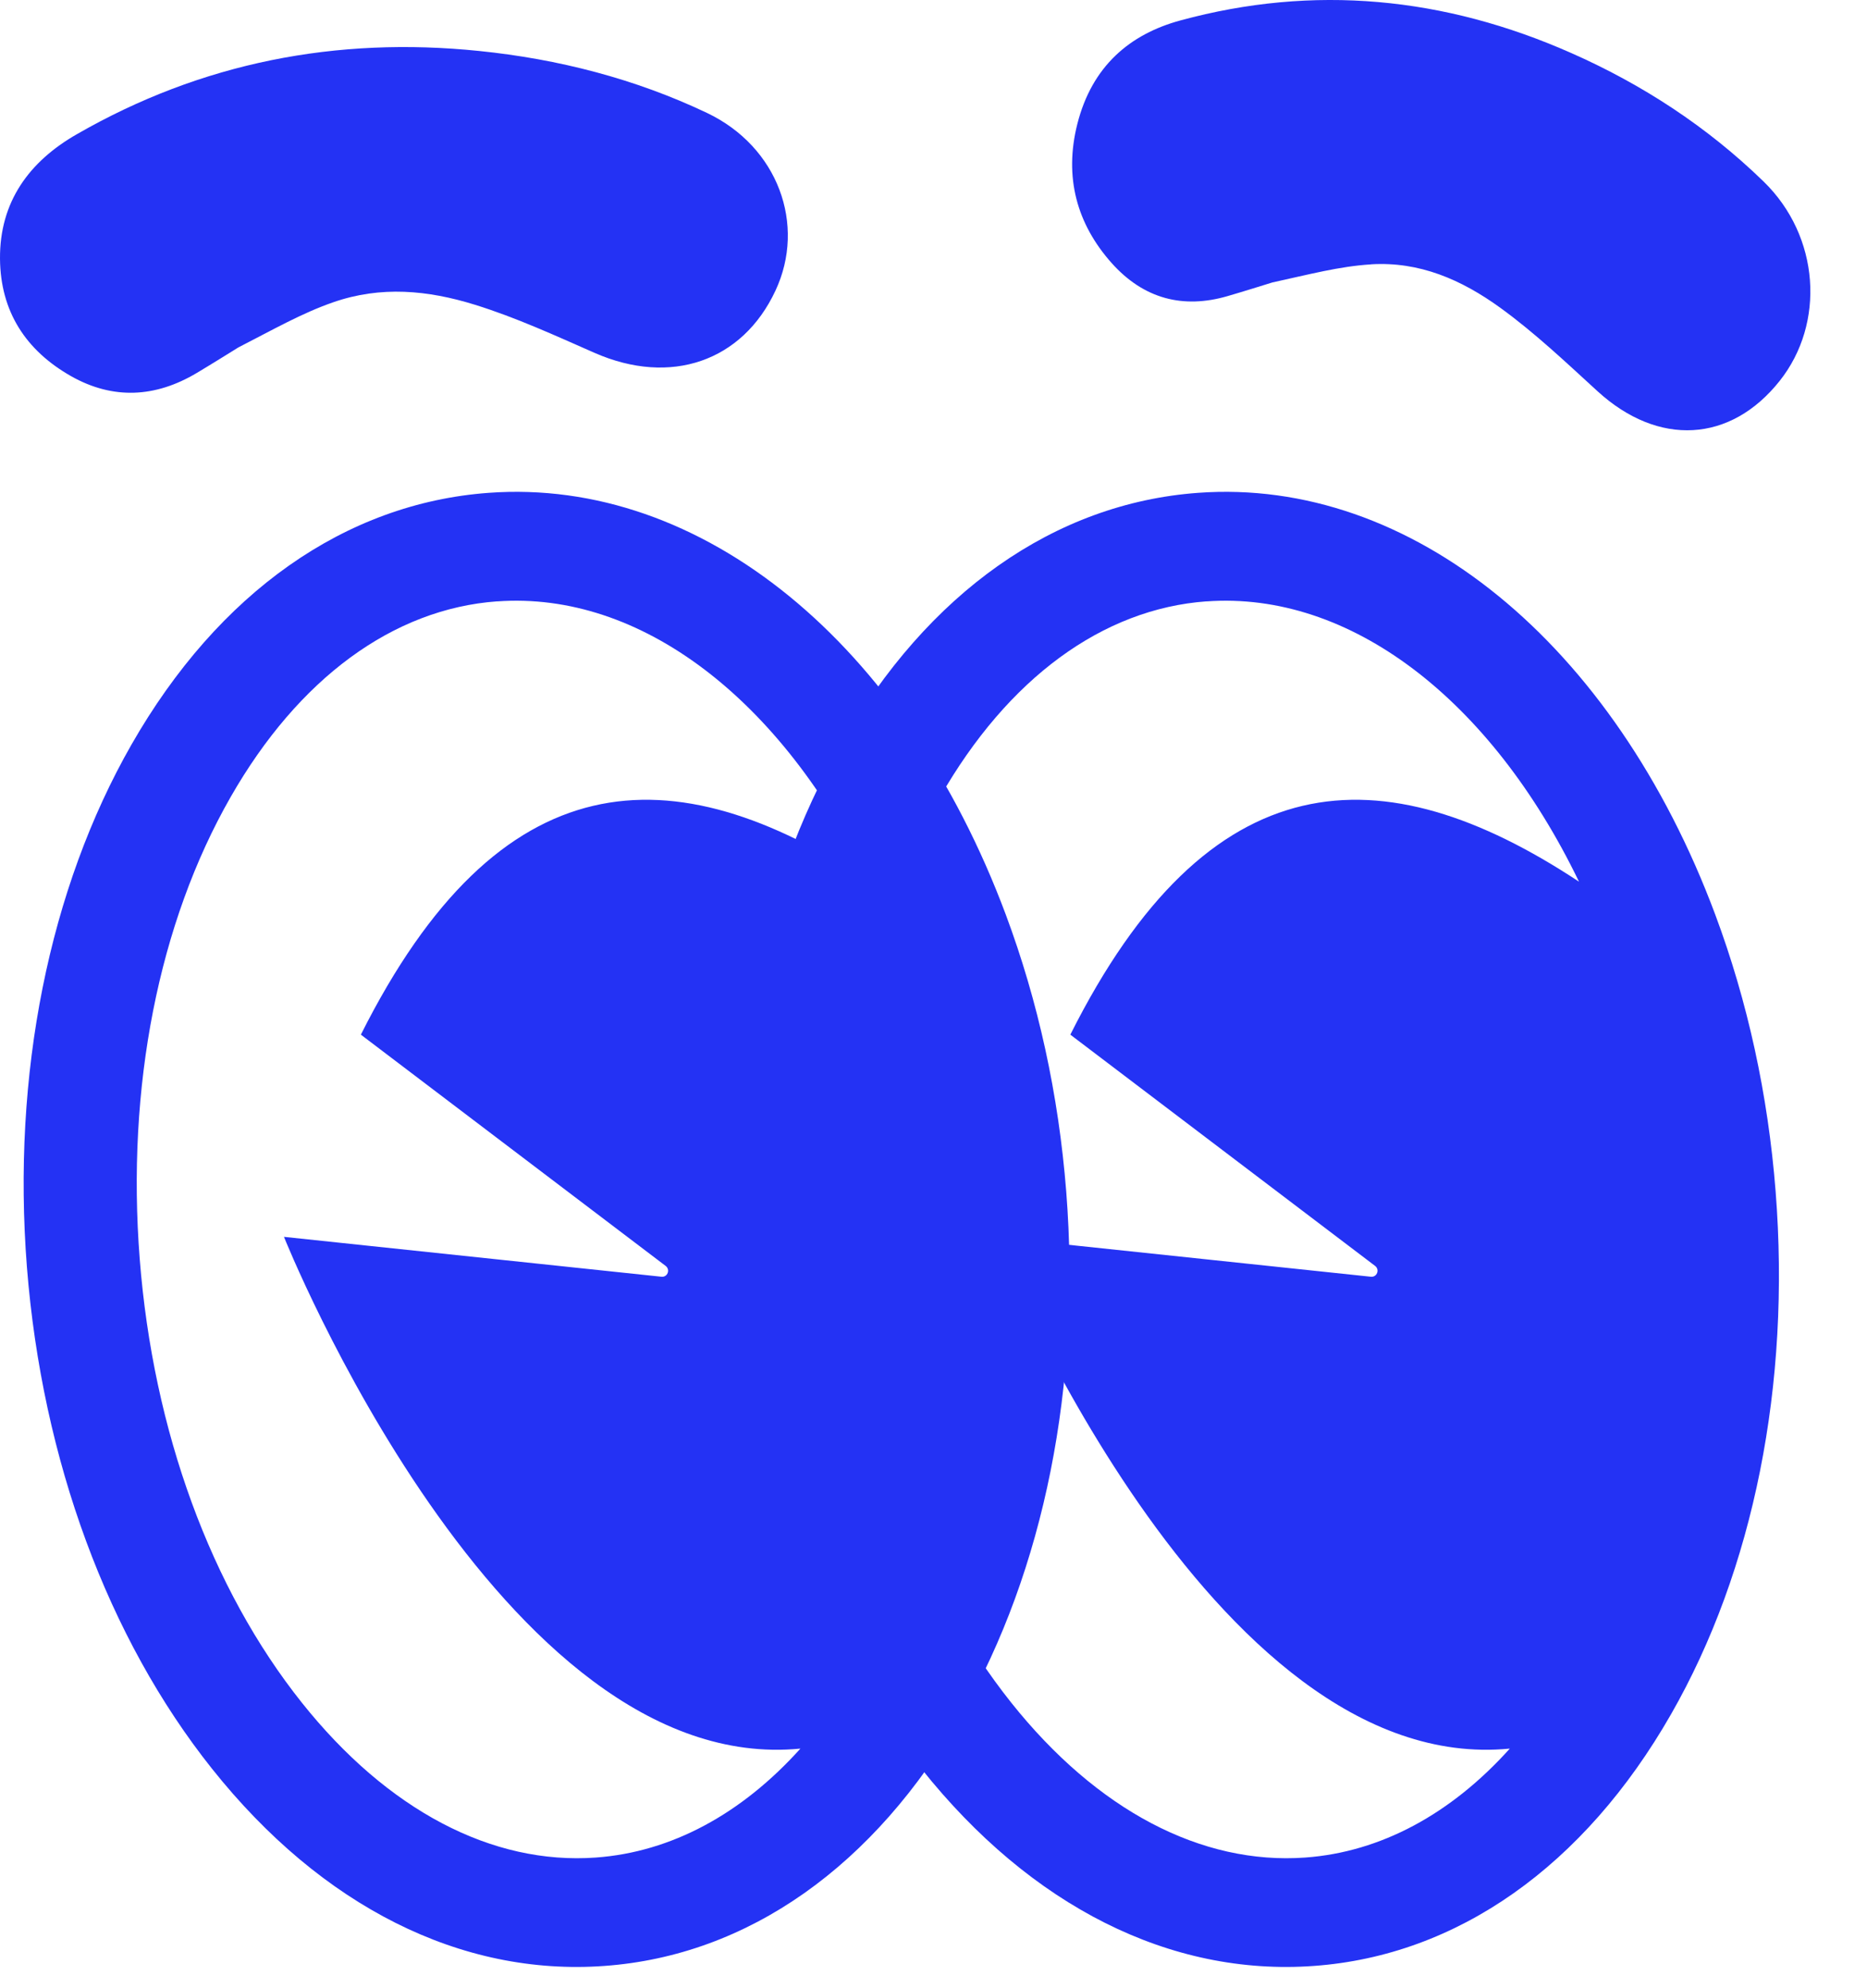<svg width="31" height="33" viewBox="0 0 31 33" fill="none" xmlns="http://www.w3.org/2000/svg">
<path d="M5.53 5.018C6.325 4.741 7.104 4.816 7.885 5.058C8.568 5.27 9.218 5.569 9.873 5.857C11.136 6.411 12.327 5.999 12.876 4.824C13.388 3.731 12.919 2.434 11.736 1.873C10.544 1.307 9.269 0.98 7.956 0.846C5.587 0.603 3.345 1.037 1.272 2.23C0.486 2.681 -0.007 3.349 7.92839e-05 4.295C0.007 5.172 0.431 5.819 1.181 6.244C1.877 6.637 2.582 6.599 3.266 6.191C3.529 6.034 3.789 5.871 3.957 5.767C4.539 5.469 5.009 5.199 5.53 5.018Z" fill="#2432F4"/>
<path d="M15.967 28.453C14.524 30.974 12.418 32.458 10.037 32.63C7.655 32.804 5.341 31.642 3.521 29.358C1.791 27.187 0.7 24.231 0.447 21.032C0.197 17.834 0.813 14.753 2.184 12.357C3.627 9.836 5.733 8.353 8.114 8.18C11.646 7.922 15.015 10.67 16.699 15.177C17.238 16.62 17.577 18.169 17.704 19.778C17.954 22.977 17.339 26.057 15.967 28.453ZM8.255 9.981C6.527 10.106 4.956 11.26 3.83 13.228C2.632 15.321 2.097 18.044 2.32 20.897C2.543 23.75 3.501 26.366 5.013 28.262C6.435 30.045 8.169 30.957 9.896 30.831C11.146 30.74 12.312 30.11 13.29 29.023C8.302 29.511 4.715 20.529 4.715 20.529L10.984 21.191C11.084 21.201 11.134 21.074 11.052 21.011L5.992 17.173C8.29 12.595 11.162 12.47 14.439 14.634C12.973 11.602 10.633 9.809 8.255 9.982V9.98V9.981Z" fill="#2432F4"/>
<path d="M27.746 28.453C26.303 30.974 24.198 32.458 21.817 32.63C19.435 32.804 17.12 31.642 15.3 29.358C13.571 27.187 12.479 24.231 12.226 21.032C11.976 17.834 12.591 14.753 13.963 12.357C15.406 9.836 17.512 8.353 19.893 8.18C23.425 7.922 26.795 10.67 28.479 15.177C29.018 16.62 29.357 18.169 29.483 19.778C29.734 22.977 29.119 26.057 27.746 28.453ZM20.034 9.981C18.307 10.106 16.735 11.26 15.609 13.228C14.411 15.321 13.876 18.044 14.1 20.897C14.323 23.75 15.281 26.366 16.792 28.262C18.214 30.045 19.948 30.957 21.675 30.831C22.925 30.74 24.092 30.11 25.069 29.023C20.081 29.511 16.494 20.529 16.494 20.529L22.763 21.191C22.863 21.201 22.914 21.074 22.832 21.011L17.772 17.173C20.07 12.595 22.941 12.47 26.218 14.634C24.753 11.602 22.412 9.809 20.034 9.982V9.98V9.981Z" fill="#2432F4"/>
<path d="M22.766 4.387C23.568 4.339 24.263 4.639 24.913 5.11C25.483 5.523 26.001 6.014 26.525 6.493C27.537 7.418 28.736 7.348 29.55 6.322C30.309 5.367 30.22 3.923 29.283 3.013C28.341 2.097 27.259 1.397 26.091 0.881C23.983 -0.052 21.814 -0.263 19.6 0.339C18.76 0.567 18.132 1.098 17.889 2.055C17.664 2.942 17.881 3.718 18.457 4.365C18.991 4.963 19.646 5.129 20.382 4.915C20.664 4.833 20.945 4.744 21.127 4.688C21.738 4.555 22.241 4.42 22.766 4.388V4.387Z" fill="#2432F4"/>
</svg>
